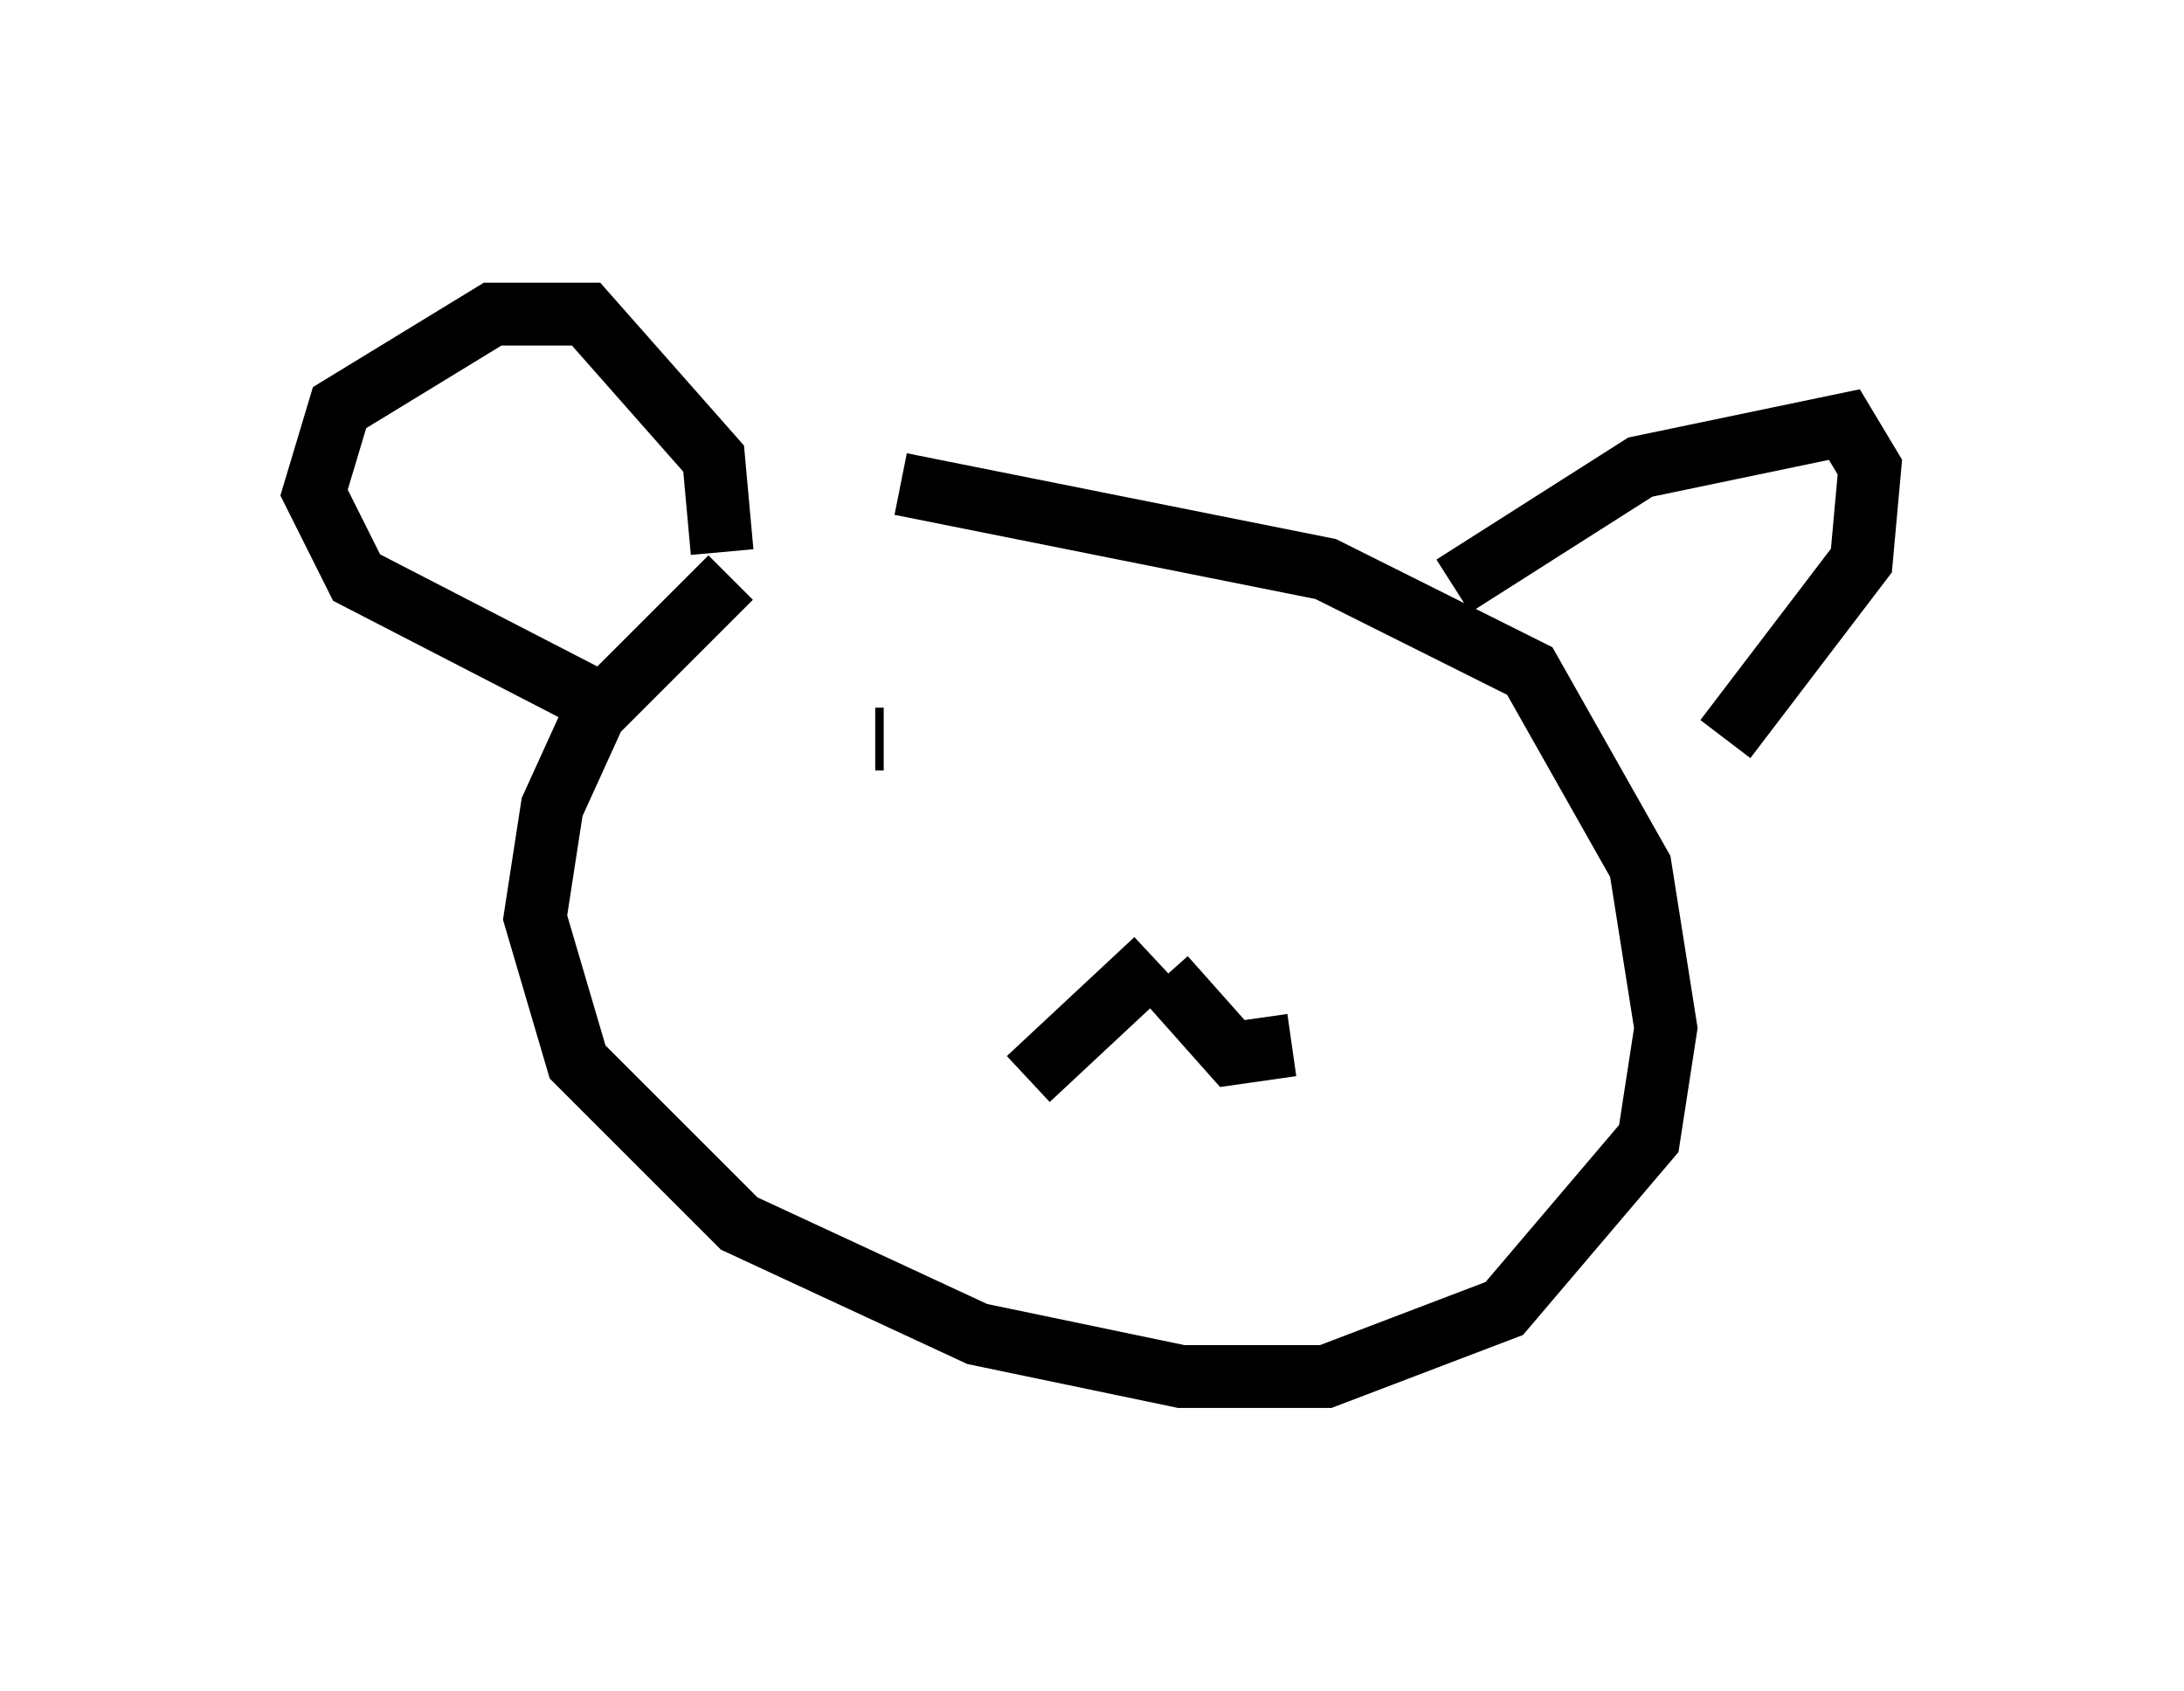 <?xml version="1.0" encoding="utf-8" ?>
<svg baseProfile="full" height="26.915" version="1.1" width="34.763" xmlns="http://www.w3.org/2000/svg" xmlns:ev="http://www.w3.org/2001/xml-events" xmlns:xlink="http://www.w3.org/1999/xlink"><defs /><rect fill="white" height="26.915" width="34.763" x="0" y="0" /><path d="M13.66, 8.924 m-2.03, 0.271 l-2.165, 2.165 -0.677, 1.488 l-0.271, 1.759 0.677, 2.3 l2.571, 2.571 3.789, 1.759 l3.248, 0.677 2.3, 0.0 l2.842, -1.083 2.3, -2.706 l0.271, -1.759 -0.406, -2.571 l-1.759, -3.112 -3.248, -1.624 l-6.766, -1.353 m-2.842, 1.083 l-0.135, -1.488 -2.03, -2.3 l-1.488, 0.0 -2.436, 1.488 l-0.406, 1.353 0.677, 1.353 l4.195, 2.165 m13.261, -2.03 l2.977, -1.894 3.248, -0.677 l0.406, 0.677 -0.135, 1.488 l-2.165, 2.842 m-9.066, 3.518 l-2.03, 1.894 m2.165, -1.624 l1.083, 1.218 0.947, -0.135 m-6.631, -4.871 l0.135, 0.0 " fill="none" stroke="black" stroke-width="1" /></svg>